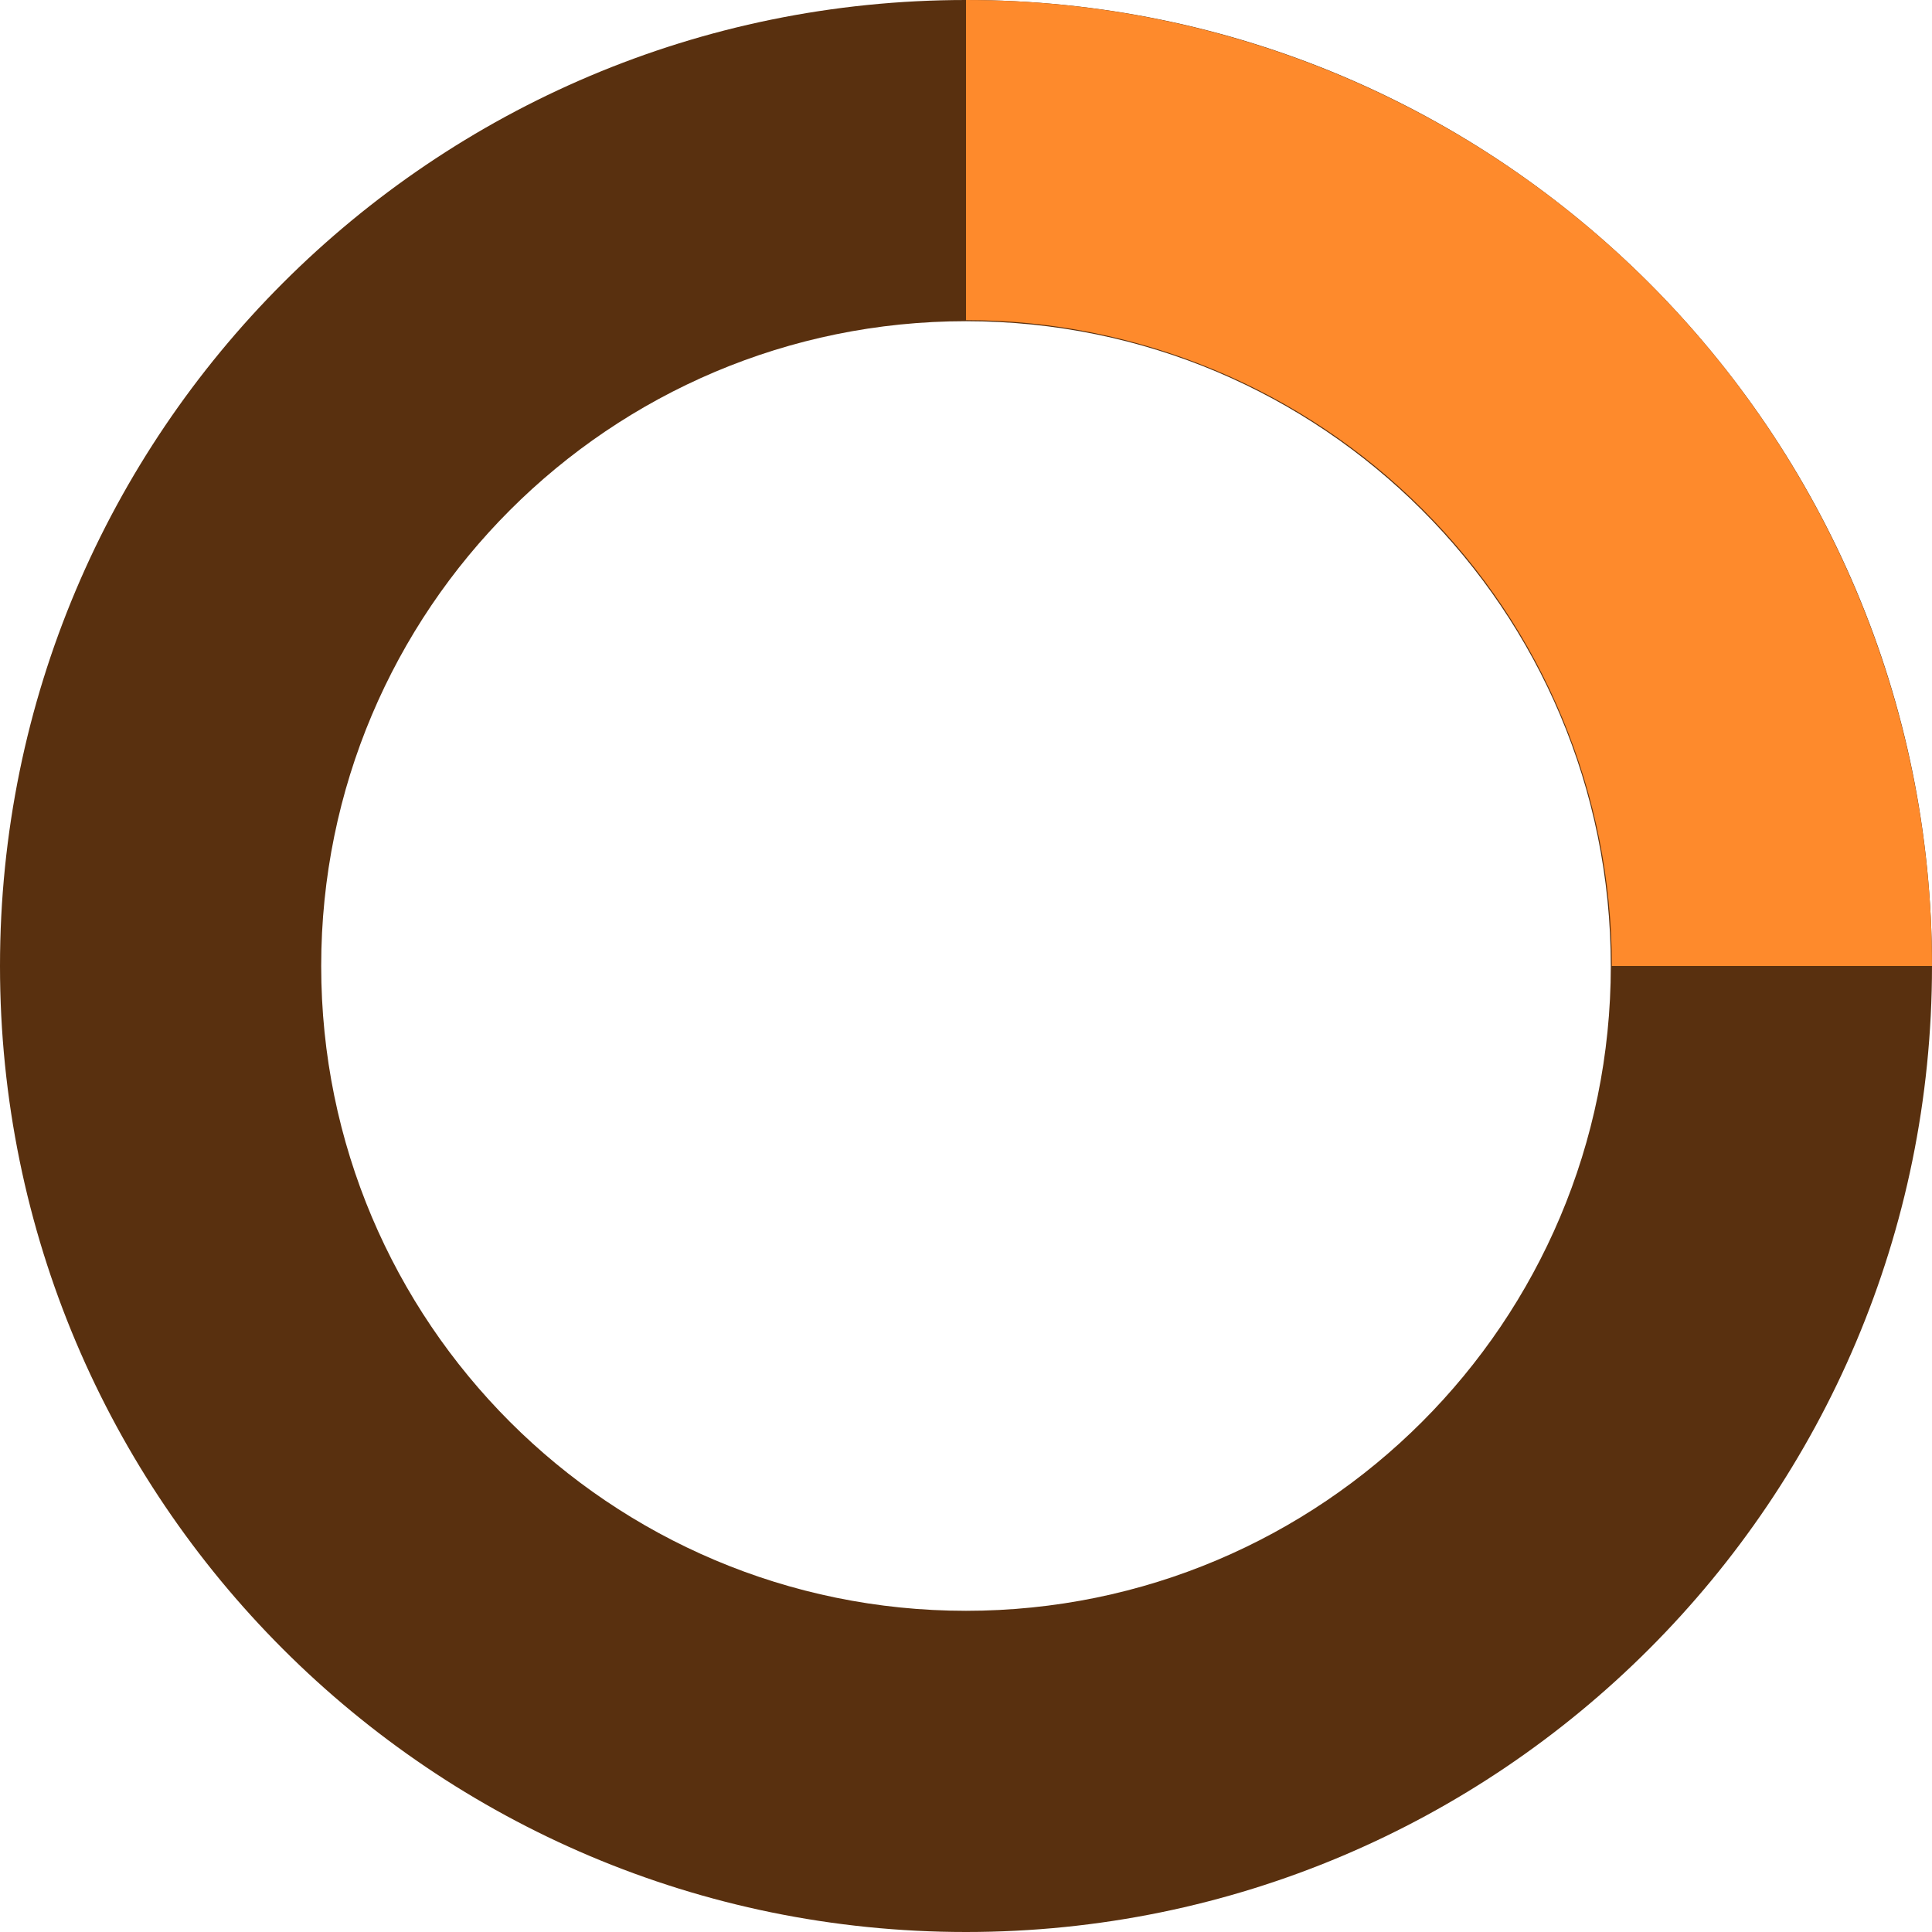 <svg width="24" height="24" viewBox="0 0 24 24" fill="none" xmlns="http://www.w3.org/2000/svg">
<path d="M24 12C24 18.627 18.627 24 12 24C5.373 24 0 18.627 0 12C0 5.373 5.373 0 12 0C18.627 0 24 5.373 24 12ZM3.99 12C3.99 16.424 7.576 20.01 12 20.01C16.424 20.01 20.01 16.424 20.01 12C20.01 7.576 16.424 3.99 12 3.99C7.576 3.99 3.99 7.576 3.99 12Z" fill="#59300F"/>
<path d="M12 3.31114e-06C13.576 3.24501e-06 15.136 0.31 16.592 0.913C18.048 1.517 19.371 2.4 20.485 3.515C21.6 4.629 22.483 5.952 23.087 7.408C23.69 8.864 24 10.424 24 12L20.023 12C20.023 10.946 19.816 9.903 19.412 8.93C19.009 7.956 18.418 7.072 17.673 6.327C16.928 5.582 16.044 4.991 15.07 4.588C14.097 4.185 13.054 3.977 12 3.977L12 3.31114e-06Z" fill="#FE8A2C"/>
</svg>
